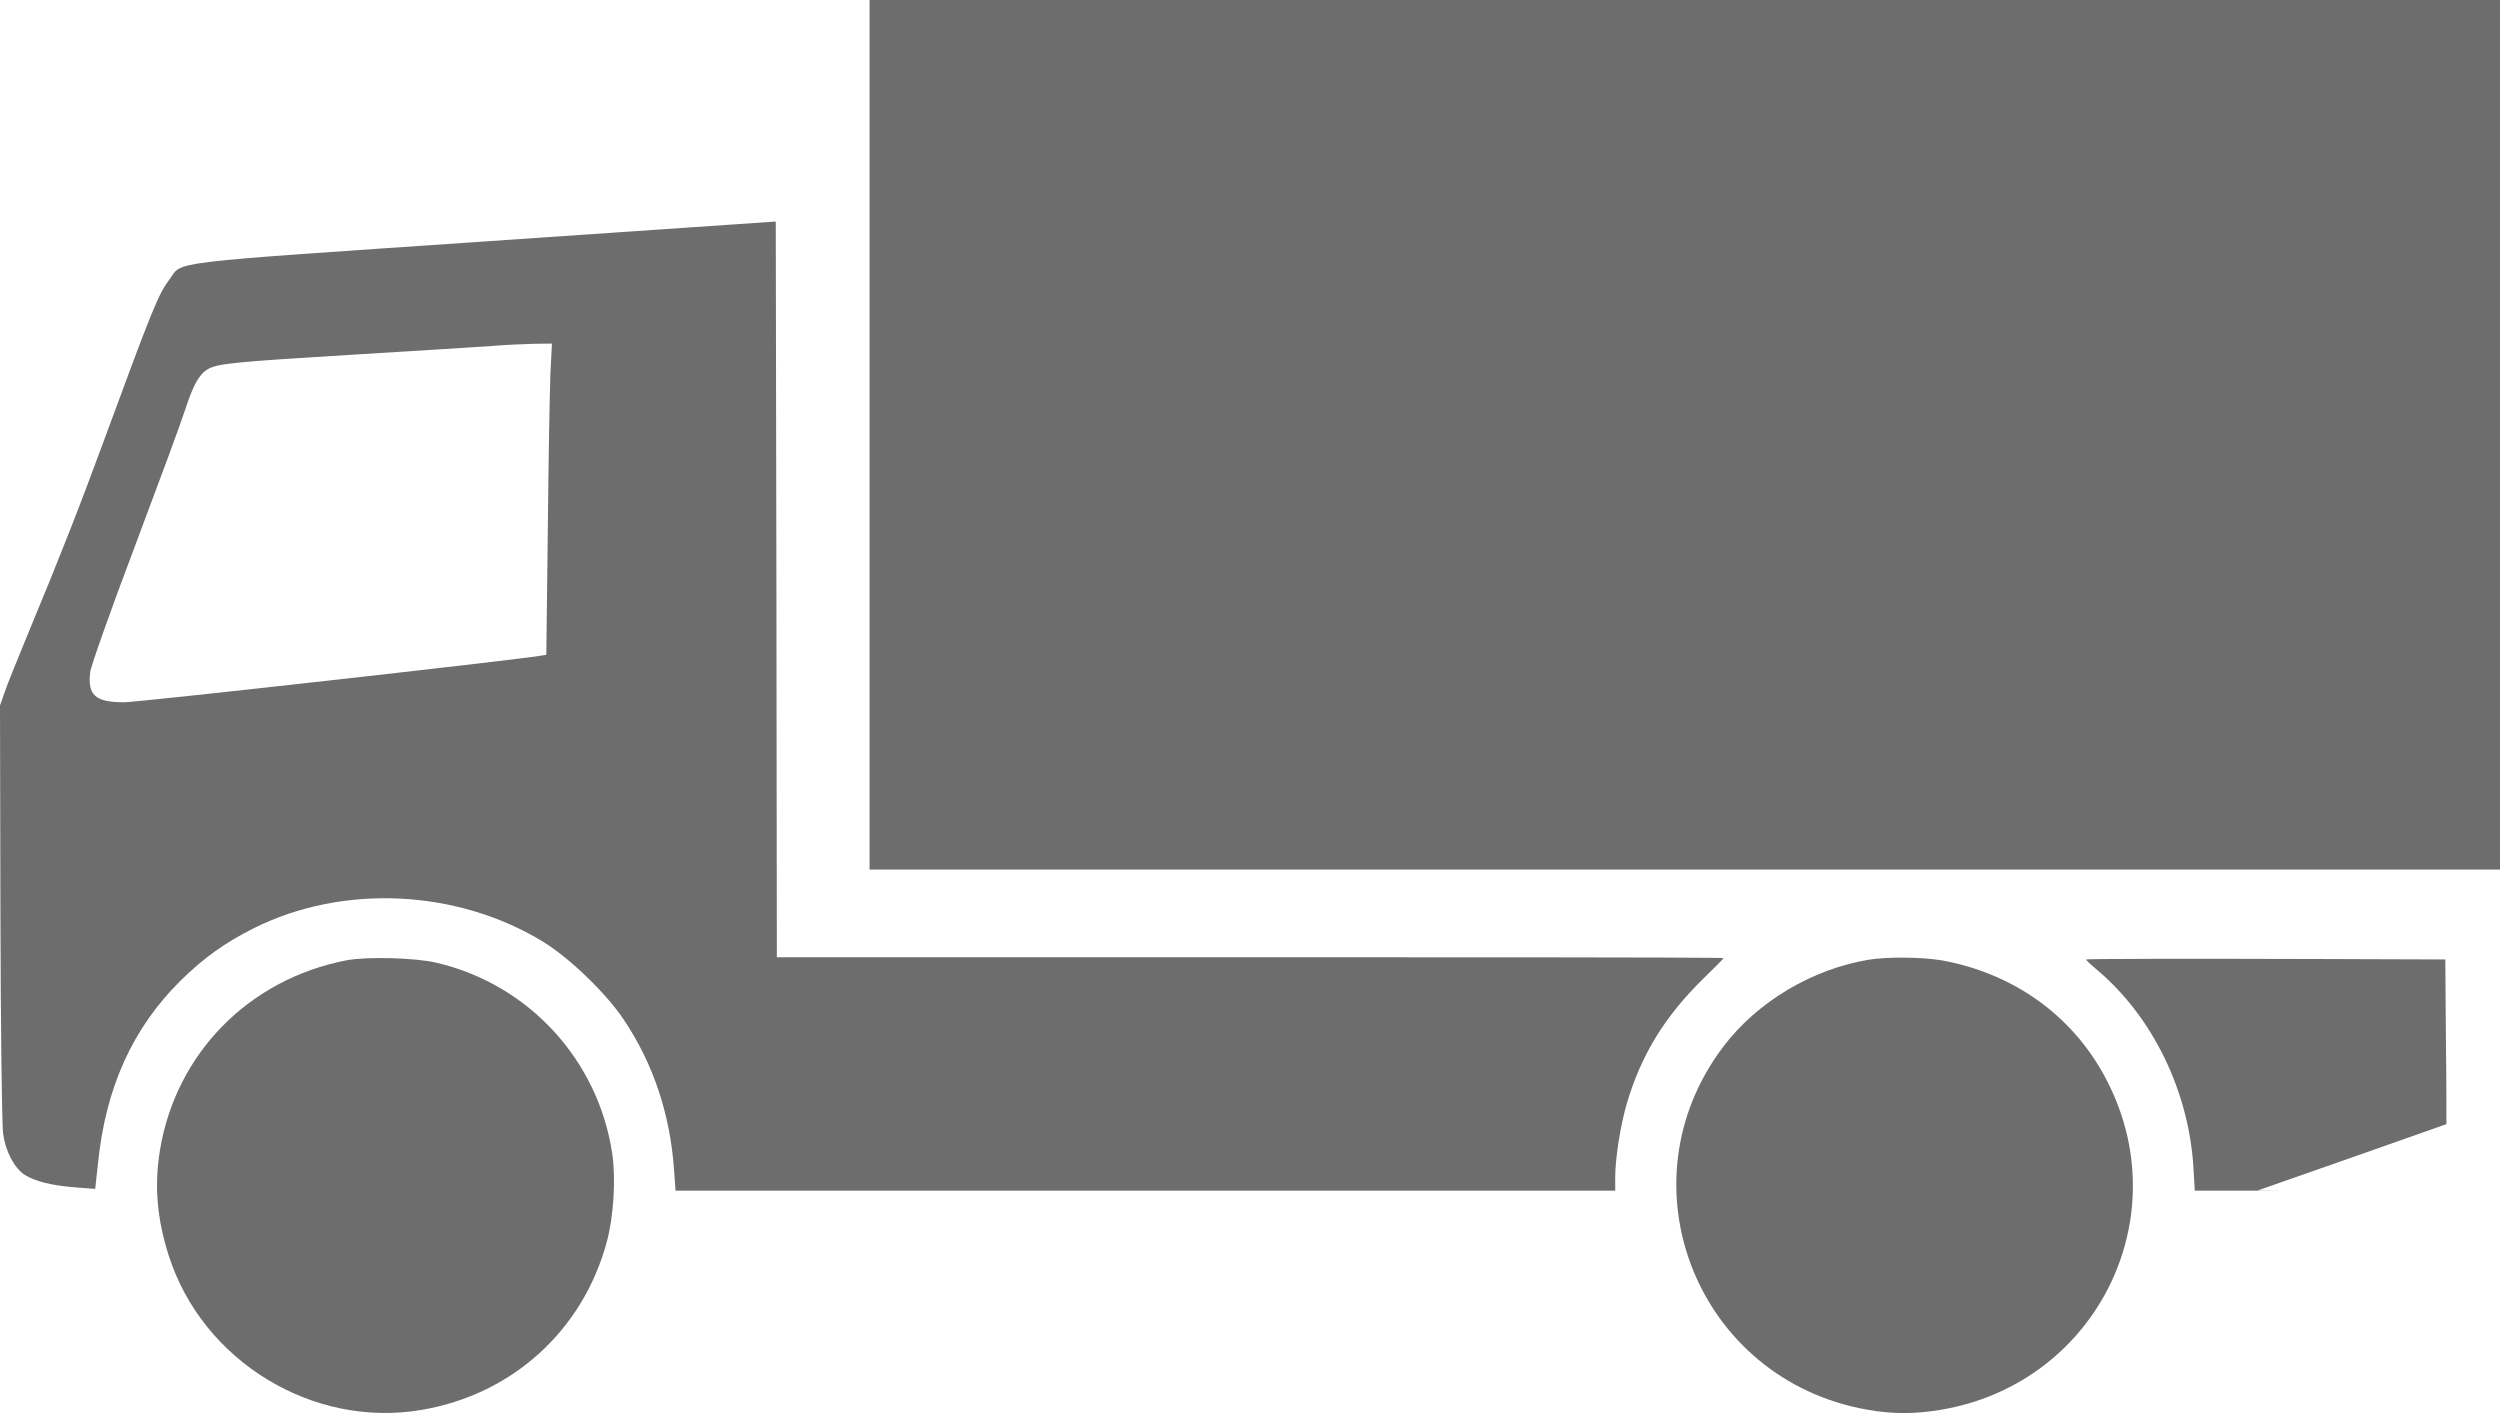 <svg width="23" height="13" viewBox="0 0 23 13" fill="none" xmlns="http://www.w3.org/2000/svg">
<path d="M8 4V8H17.76H23V4V-1.66887e-07H17.76H8V4Z" fill="#6D6D6D"/>
<path d="M4.464 2.221C1.478 2.425 1.685 2.4 1.56 2.569C1.454 2.712 1.404 2.837 0.955 4.056C0.74 4.642 0.551 5.125 0.259 5.827C0.166 6.052 0.068 6.294 0.044 6.364L0 6.491L0.004 8.389C0.006 9.443 0.018 10.35 0.028 10.425C0.05 10.592 0.13 10.743 0.225 10.807C0.321 10.869 0.481 10.908 0.696 10.924L0.876 10.938L0.902 10.698C0.973 10.006 1.219 9.461 1.659 9.024C1.871 8.815 2.07 8.672 2.336 8.539C3.157 8.129 4.215 8.181 5.006 8.67C5.25 8.823 5.581 9.143 5.74 9.383C6.01 9.785 6.165 10.252 6.201 10.759L6.215 10.954H11.537H14.86V10.829C14.86 10.66 14.908 10.352 14.966 10.155C15.098 9.706 15.315 9.35 15.676 8.998C15.776 8.9 15.857 8.819 15.857 8.815C15.857 8.811 15.448 8.807 12.502 8.807H7.147L7.143 5.421L7.137 2.038L4.464 2.221ZM5.064 3.433C5.058 3.584 5.046 4.229 5.04 4.865L5.026 6.024L4.965 6.034C4.681 6.079 1.271 6.461 1.141 6.461C0.876 6.461 0.804 6.395 0.83 6.183C0.836 6.129 1.021 5.606 1.243 5.02C1.464 4.433 1.671 3.873 1.703 3.771C1.777 3.543 1.833 3.441 1.913 3.396C2.001 3.344 2.17 3.328 3.297 3.26C3.852 3.227 4.404 3.191 4.524 3.183C4.645 3.173 4.819 3.165 4.911 3.163L5.078 3.161L5.064 3.433Z" fill="#6D6D6D"/>
<path d="M3.187 8.835C2.29 9.008 1.618 9.692 1.472 10.58C1.418 10.91 1.444 11.209 1.552 11.55C1.863 12.525 2.882 13.145 3.885 12.97C4.715 12.827 5.361 12.24 5.581 11.431C5.645 11.197 5.667 10.853 5.633 10.616C5.505 9.753 4.865 9.055 4.015 8.857C3.82 8.811 3.377 8.799 3.187 8.835Z" fill="#6D6D6D"/>
<path d="M17.194 8.829C16.671 8.916 16.169 9.215 15.855 9.628C14.896 10.894 15.614 12.698 17.184 12.97C17.409 13.01 17.611 13.01 17.844 12.972C19.258 12.743 20.034 11.244 19.398 9.97C19.099 9.366 18.544 8.958 17.862 8.835C17.687 8.805 17.365 8.801 17.194 8.829Z" fill="#6D6D6D"/>
<path d="M19.191 8.827C19.191 8.833 19.238 8.877 19.294 8.924C19.805 9.354 20.14 10.043 20.18 10.749L20.192 10.954H20.982L20.771 10.952L21.639 10.648L22.507 10.342V10.161C22.507 10.061 22.505 9.721 22.501 9.403L22.497 8.827L21.343 8.823C20.158 8.819 19.189 8.821 19.191 8.827Z" fill="#6D6D6D"/>
</svg>
